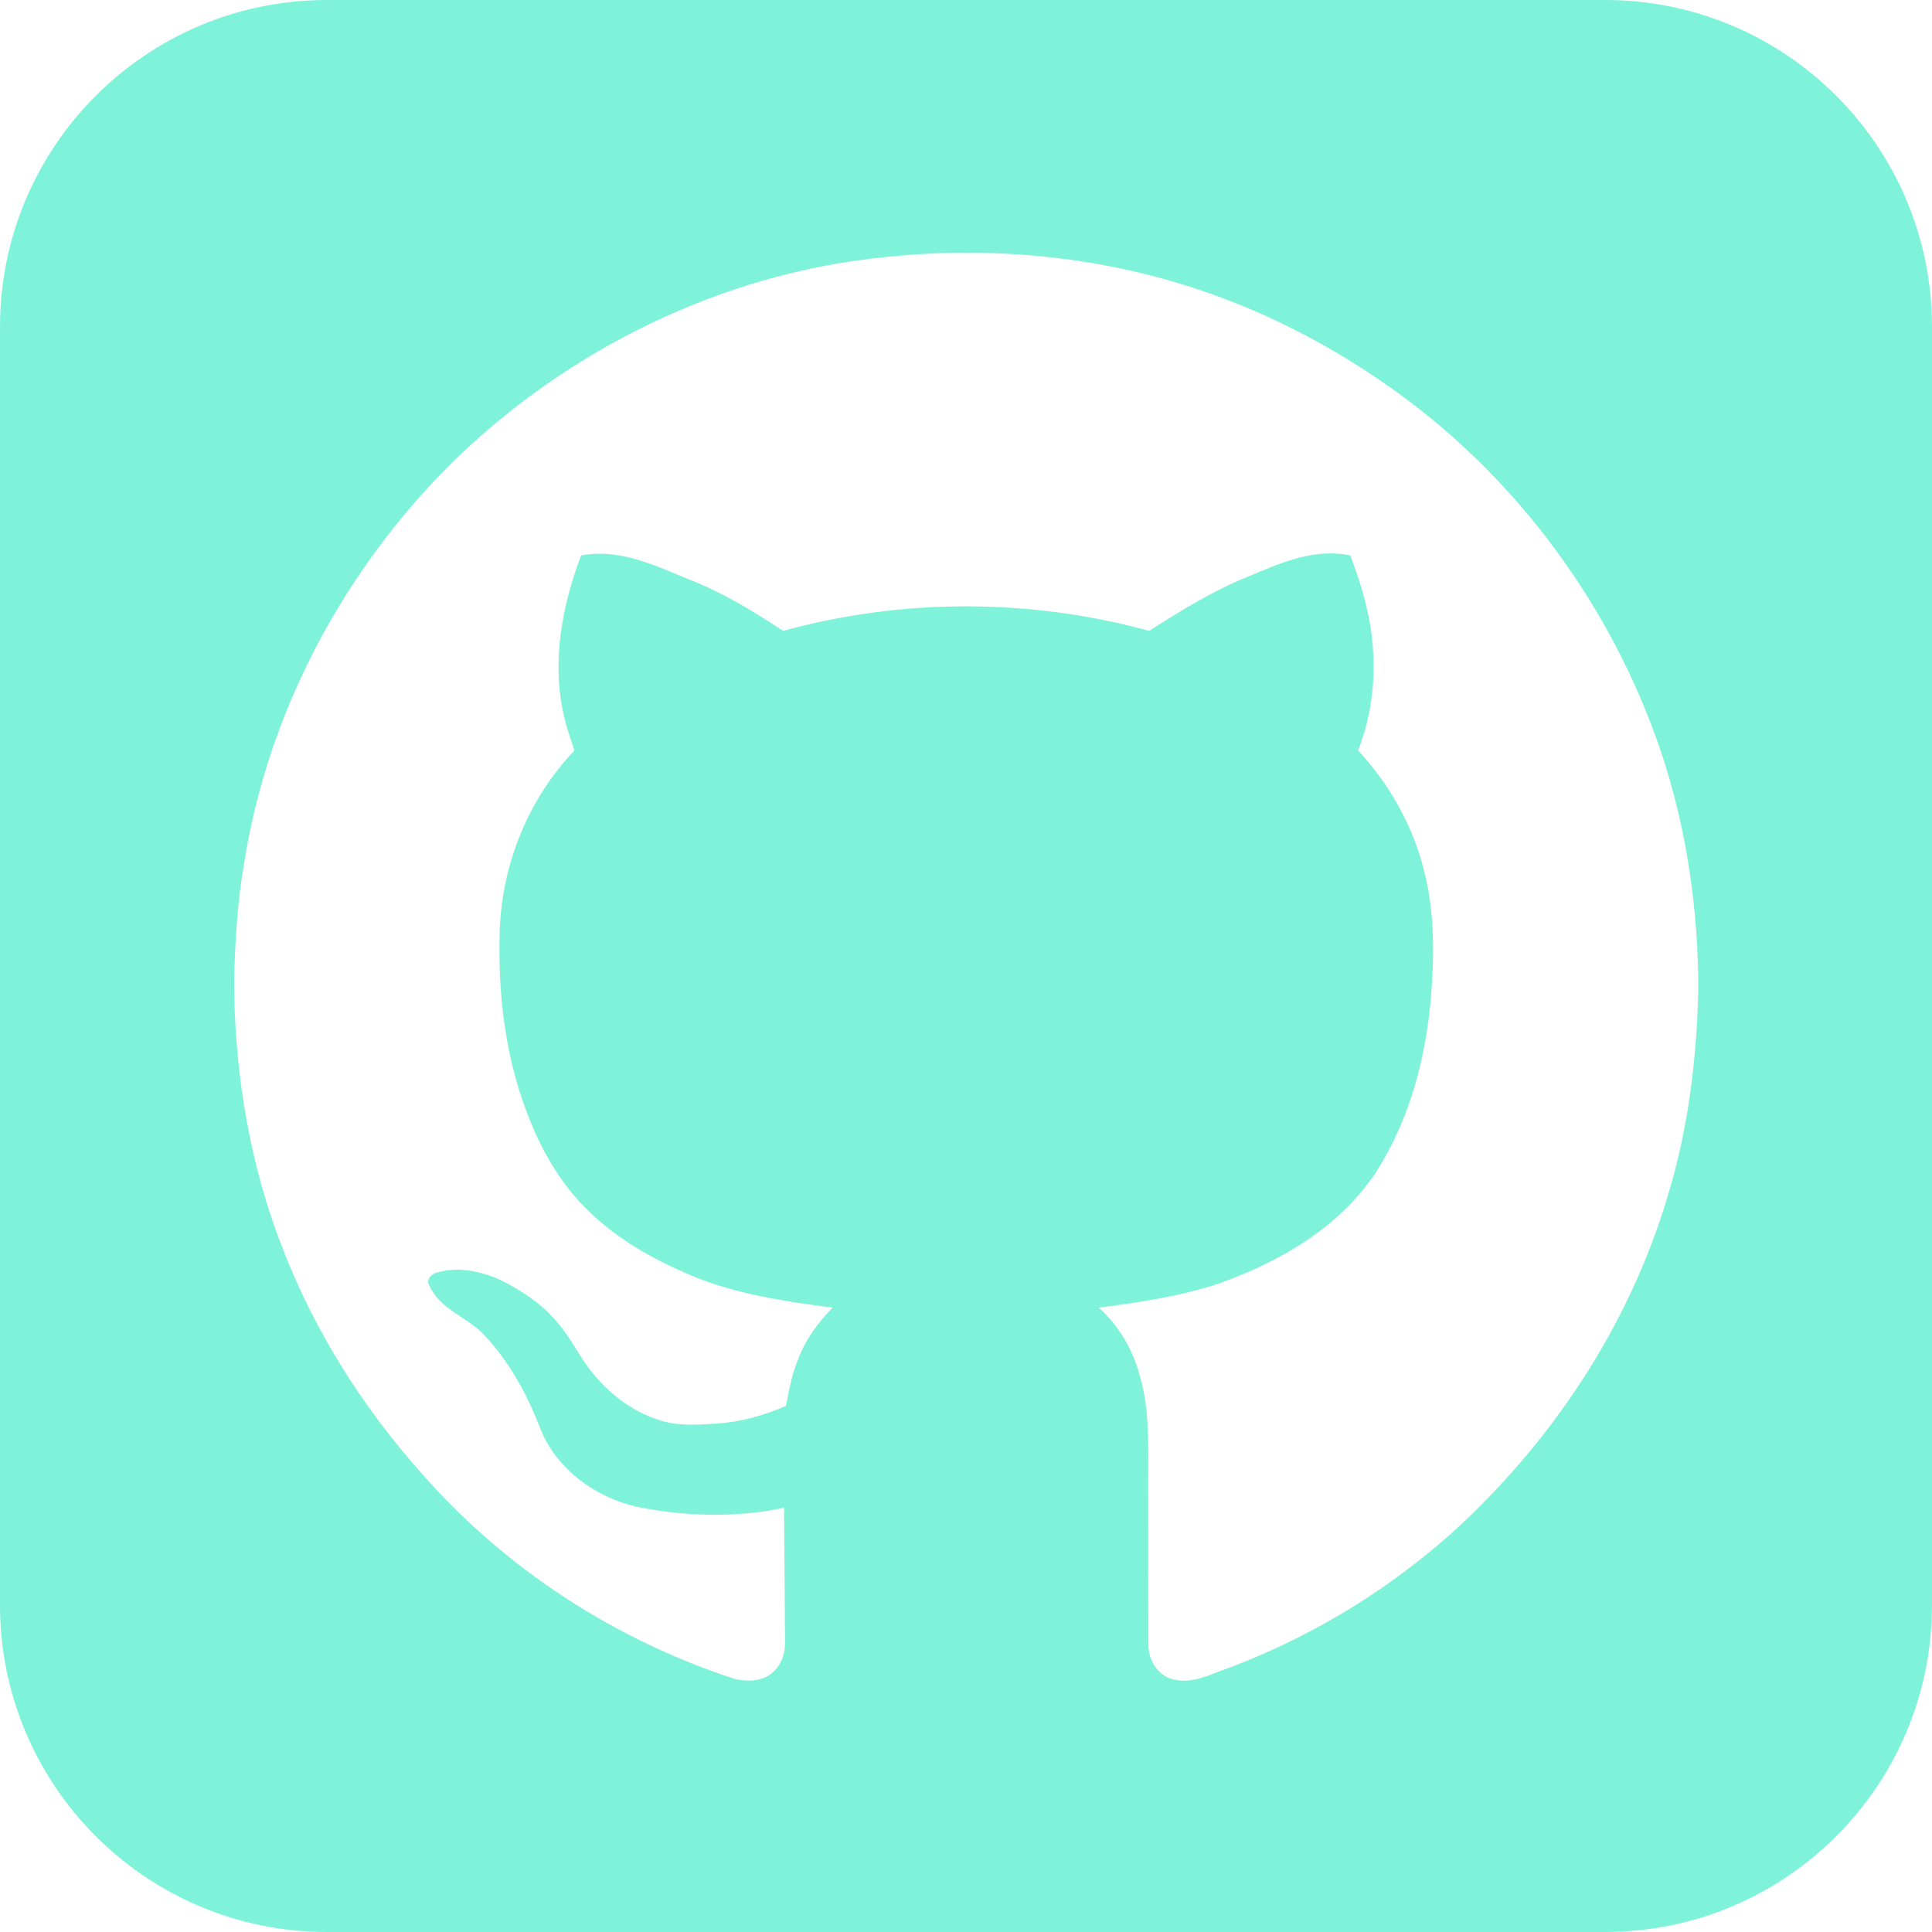 <svg width="30" height="30" viewBox="0 0 30 30" fill="none" xmlns="http://www.w3.org/2000/svg">
<path fill-rule="evenodd" clip-rule="evenodd" d="M5.078 0C2.273 0 0 2.273 0 5.078V24.922C0 27.727 2.273 30 5.078 30H24.922C27.727 30 30 27.727 30 24.922V5.078C30 2.273 27.727 0 24.922 0H5.078ZM18.518 4.466C16.987 3.969 15.349 3.824 13.75 3.991C11.232 4.238 8.837 5.409 7.032 7.171C5.331 8.855 4.145 11.076 3.784 13.449C3.686 14.015 3.654 14.591 3.636 15.164V15.388C3.659 16.757 3.892 18.13 4.397 19.406C4.897 20.694 5.651 21.88 6.573 22.908C7.867 24.376 9.567 25.474 11.427 26.076C11.614 26.112 11.834 26.11 11.987 25.979C12.132 25.861 12.196 25.671 12.19 25.489C12.185 24.798 12.179 24.105 12.175 23.413C11.426 23.57 10.647 23.548 9.899 23.4C9.242 23.252 8.626 22.805 8.382 22.163C8.183 21.648 7.913 21.154 7.535 20.748C7.43 20.629 7.296 20.54 7.163 20.452C6.967 20.323 6.771 20.194 6.671 19.969C6.608 19.875 6.695 19.78 6.787 19.759C7.119 19.663 7.476 19.74 7.784 19.881C8.094 20.039 8.394 20.232 8.623 20.499C8.748 20.633 8.845 20.788 8.942 20.942C9.027 21.078 9.112 21.213 9.215 21.335C9.485 21.666 9.845 21.932 10.256 22.057C10.53 22.144 10.821 22.125 11.104 22.107C11.117 22.106 11.13 22.105 11.143 22.105C11.51 22.077 11.868 21.979 12.204 21.831C12.214 21.783 12.224 21.734 12.233 21.686C12.271 21.5 12.308 21.313 12.382 21.137C12.494 20.819 12.694 20.543 12.93 20.305C12.176 20.206 11.411 20.095 10.707 19.794C10.114 19.542 9.541 19.216 9.087 18.753C8.73 18.392 8.461 17.952 8.266 17.485C7.855 16.526 7.726 15.468 7.76 14.432C7.8 13.407 8.209 12.398 8.919 11.654C8.904 11.605 8.887 11.556 8.871 11.508C8.829 11.381 8.786 11.254 8.759 11.123C8.562 10.288 8.723 9.415 9.023 8.626C9.561 8.519 10.082 8.738 10.573 8.945C10.618 8.964 10.663 8.983 10.708 9.001C11.225 9.202 11.699 9.493 12.162 9.796C14.011 9.288 15.995 9.289 17.845 9.796C18.337 9.48 18.839 9.171 19.383 8.953C19.394 8.948 19.406 8.943 19.417 8.938C19.903 8.732 20.432 8.507 20.969 8.626C20.982 8.664 20.995 8.701 21.009 8.738C21.072 8.917 21.136 9.095 21.182 9.28C21.398 10.055 21.385 10.899 21.088 11.652C21.582 12.184 21.949 12.838 22.119 13.547C22.276 14.171 22.272 14.822 22.222 15.459C22.144 16.414 21.893 17.373 21.376 18.187C20.816 19.046 19.89 19.585 18.944 19.924C18.336 20.13 17.697 20.222 17.062 20.305C17.374 20.586 17.594 20.961 17.7 21.367C17.834 21.826 17.832 22.306 17.83 22.781C17.83 22.855 17.829 22.928 17.829 23.001C17.83 23.338 17.83 23.675 17.83 24.013C17.829 24.519 17.829 25.026 17.832 25.532C17.828 25.77 17.977 26.023 18.22 26.078C18.452 26.136 18.685 26.055 18.897 25.966C20.22 25.496 21.45 24.77 22.502 23.841C24.075 22.429 25.294 20.601 25.897 18.569C26.209 17.55 26.342 16.485 26.37 15.421V15.162C26.348 13.9 26.144 12.637 25.713 11.448C24.919 9.25 23.441 7.297 21.517 5.967C20.597 5.325 19.586 4.811 18.518 4.466Z" fill="#7FF2DA"/>
</svg>
